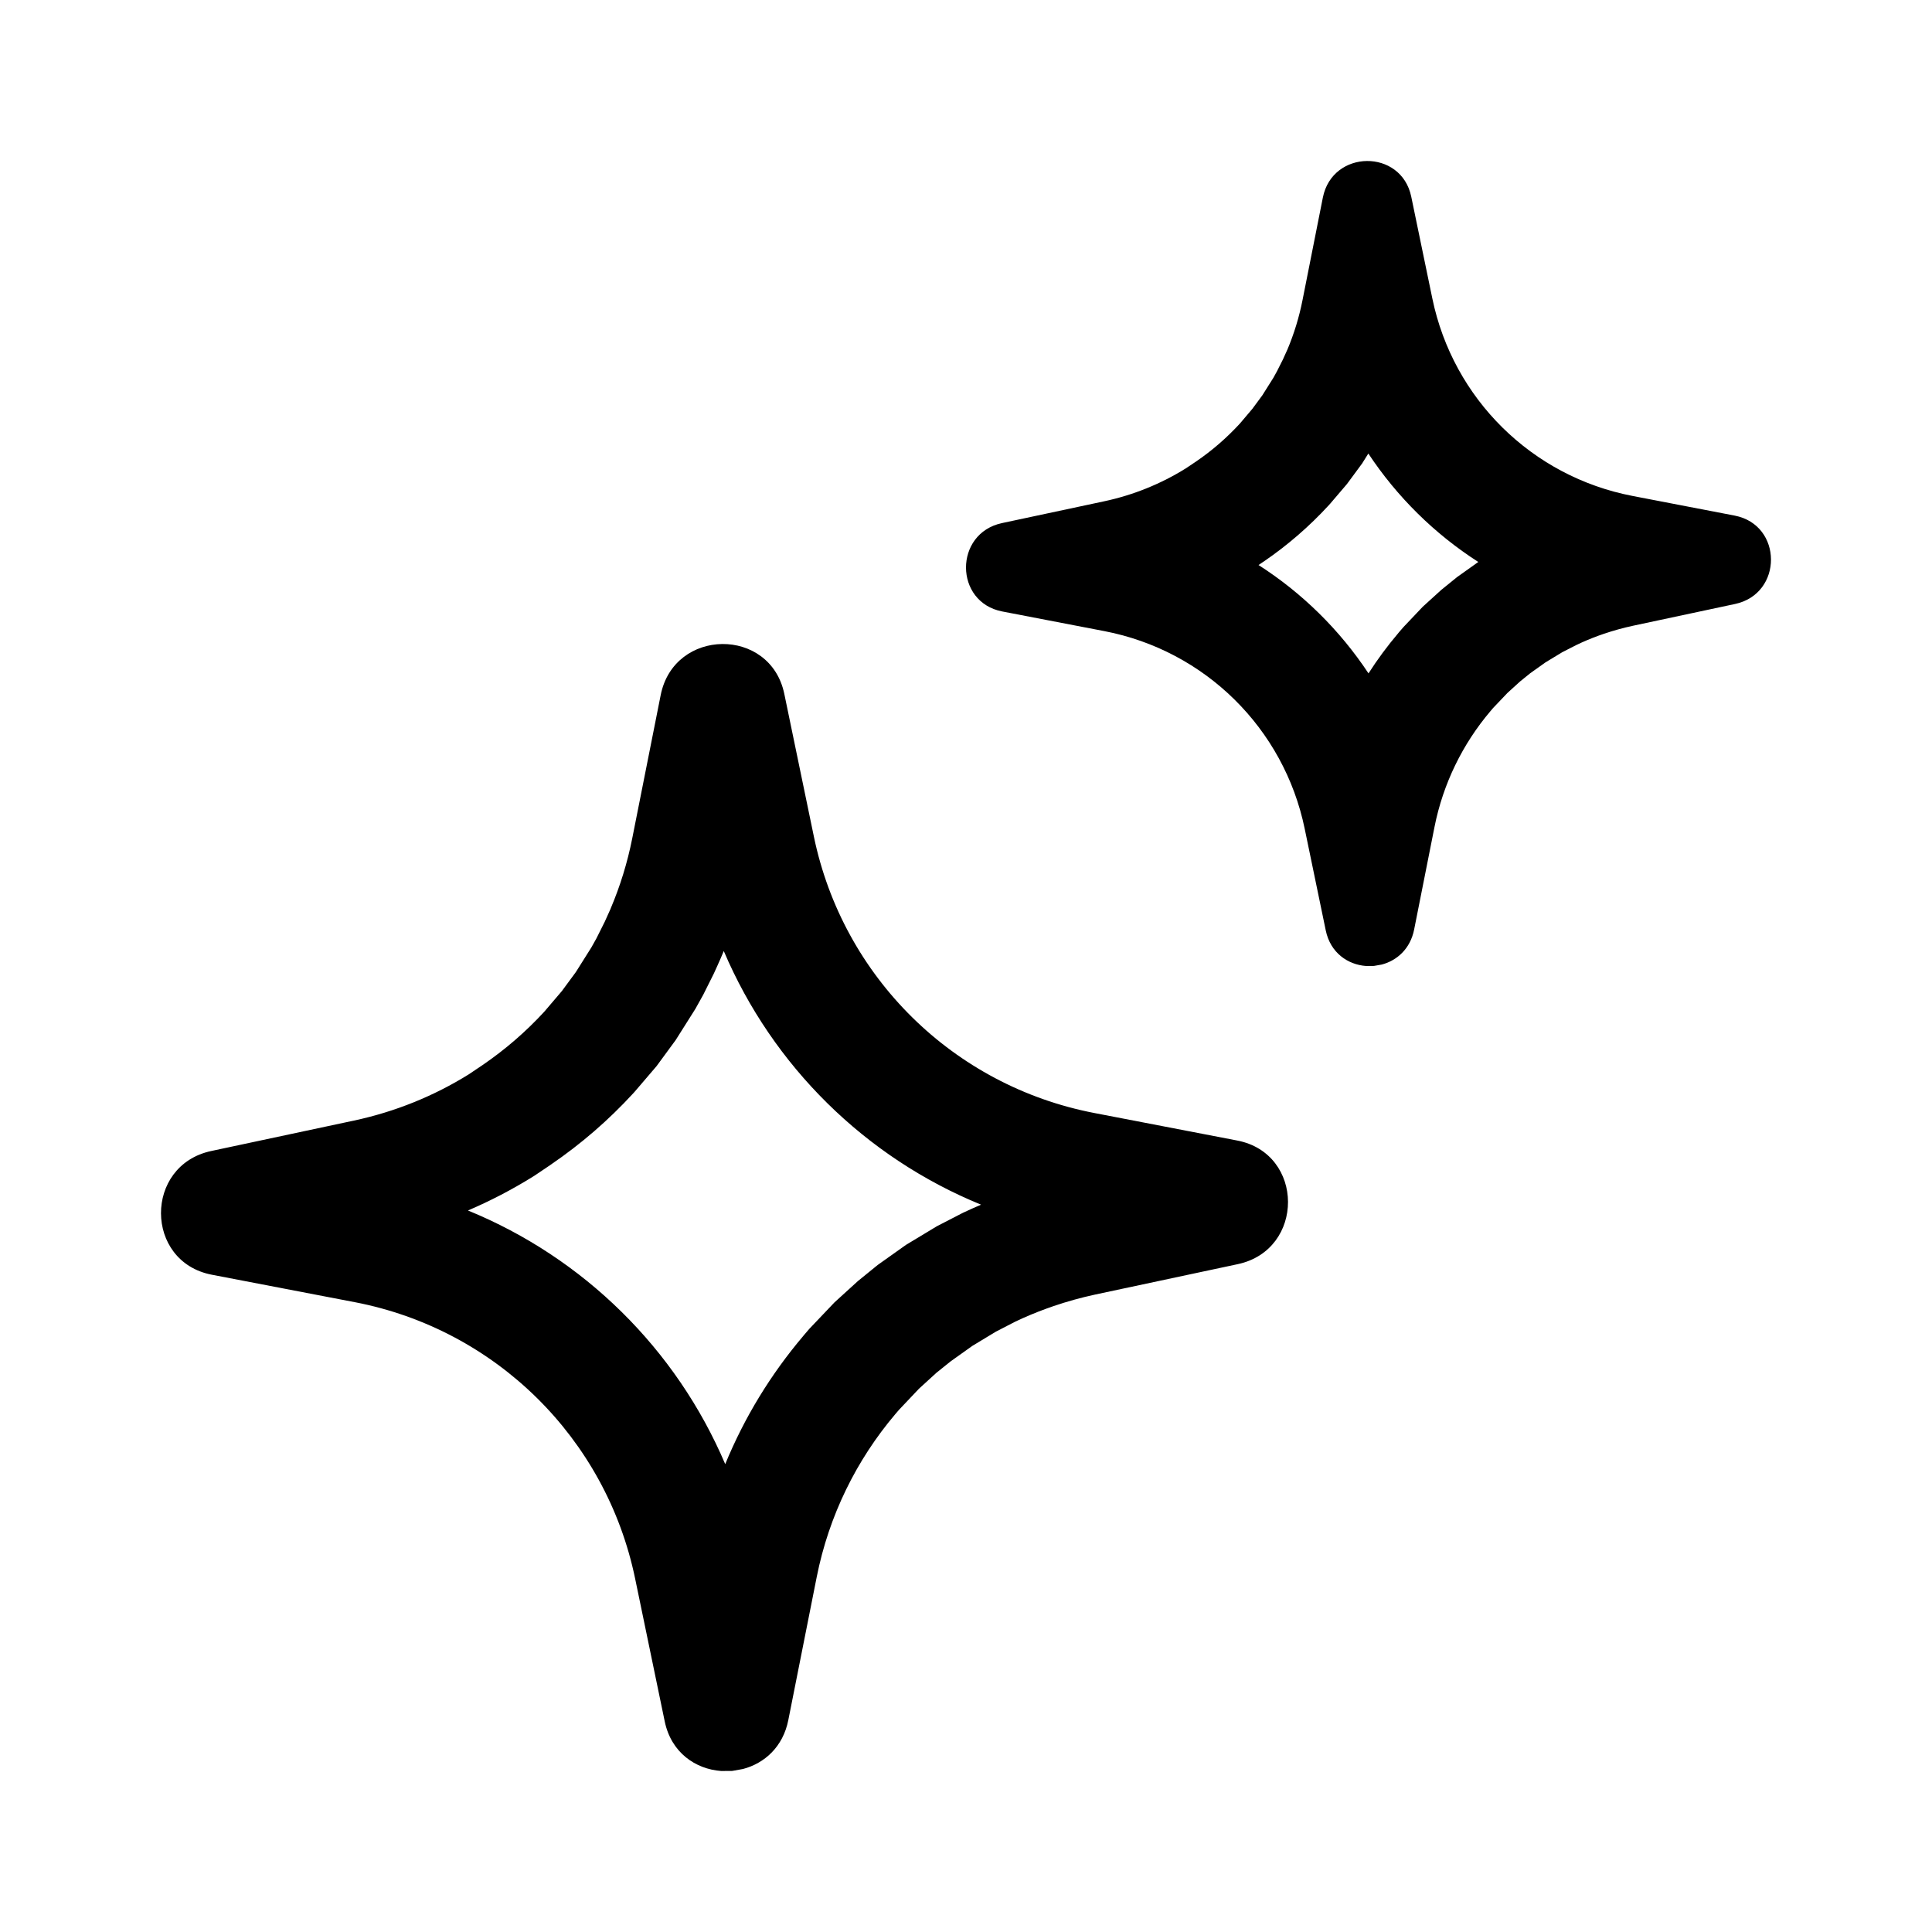 <svg width="24" height="24" viewBox="0 0 24 24" fill="none" xmlns="http://www.w3.org/2000/svg">
<g id="Filled=no">
<g id="Union">
<path fill-rule="evenodd" clip-rule="evenodd" d="M17.793 3.708C18.051 4.955 19.031 5.921 20.281 6.161L21.549 6.405C22.148 6.521 22.151 7.376 21.553 7.503L20.287 7.773C20.162 7.8 20.039 7.834 19.919 7.875L19.859 7.896C19.763 7.931 19.67 7.97 19.579 8.014L19.407 8.102L19.199 8.228L19.008 8.364L18.882 8.466L18.726 8.608L18.548 8.795L18.514 8.835C18.17 9.241 17.926 9.734 17.819 10.277L17.567 11.547C17.519 11.787 17.354 11.932 17.165 11.982L17.068 11.999L16.971 12C16.744 11.984 16.527 11.837 16.469 11.558L16.207 10.293C15.949 9.047 14.969 8.081 13.719 7.84L12.451 7.596C11.852 7.481 11.849 6.626 12.447 6.498L13.713 6.228C14.08 6.15 14.423 6.01 14.731 5.818L14.855 5.735C15.055 5.599 15.238 5.44 15.401 5.263L15.557 5.079L15.681 4.911L15.819 4.692L15.863 4.612L15.937 4.465L15.96 4.414C15.97 4.393 15.98 4.371 15.989 4.35L15.992 4.344C16.075 4.147 16.139 3.939 16.181 3.725L16.433 2.454C16.552 1.855 17.407 1.846 17.531 2.443L17.793 3.708ZM16.998 5.634C17.355 6.173 17.82 6.632 18.364 6.981L18.1 7.169L17.904 7.328L17.675 7.536L17.435 7.789L17.377 7.856L17.369 7.866C17.236 8.023 17.112 8.19 17 8.365C16.643 7.826 16.178 7.367 15.634 7.019L15.693 6.979L15.701 6.974C15.995 6.773 16.265 6.539 16.505 6.278L16.524 6.257L16.733 6.012L16.921 5.757L16.998 5.634Z" fill="currentColor"/>
<path fill-rule="evenodd" clip-rule="evenodd" d="M9.743 8.62L10.11 10.391C10.471 12.136 11.843 13.489 13.593 13.826L15.369 14.168C16.207 14.329 16.212 15.526 15.375 15.704L13.602 16.082C13.426 16.12 13.254 16.168 13.087 16.225L13.002 16.255C12.869 16.303 12.738 16.358 12.61 16.419L12.37 16.543L12.079 16.719L11.811 16.91L11.634 17.052L11.416 17.251L11.168 17.513L11.12 17.569C10.639 18.137 10.297 18.828 10.146 19.588L9.793 21.366C9.727 21.702 9.495 21.905 9.23 21.975L9.096 21.999L8.959 22C8.641 21.977 8.337 21.772 8.257 21.382L7.89 19.611C7.529 17.866 6.157 16.513 4.407 16.176L2.631 15.835C1.793 15.673 1.788 14.476 2.625 14.298L4.398 13.92C4.912 13.81 5.392 13.614 5.823 13.346L5.997 13.229C6.276 13.038 6.533 12.816 6.761 12.568L6.98 12.311L7.153 12.076L7.347 11.768L7.409 11.657L7.512 11.451L7.544 11.38C7.558 11.35 7.572 11.32 7.585 11.289L7.587 11.283C7.704 11.007 7.794 10.716 7.854 10.414L8.207 8.636C8.373 7.797 9.57 7.785 9.743 8.62ZM8.991 11.814C9.599 13.243 10.749 14.377 12.187 14.965C12.112 14.997 12.038 15.03 11.964 15.065L11.944 15.075L11.638 15.233L11.255 15.464L10.903 15.714L10.657 15.914L10.366 16.179L10.054 16.507L9.983 16.59L9.975 16.6C9.576 17.071 9.248 17.606 9.009 18.188C8.401 16.759 7.251 15.625 5.813 15.037C6.092 14.918 6.36 14.778 6.615 14.62L6.639 14.605L6.835 14.473L6.843 14.467C7.217 14.212 7.56 13.915 7.865 13.583L7.884 13.562L8.156 13.244L8.393 12.921L8.638 12.533L8.735 12.359L8.867 12.095L8.912 11.996C8.939 11.936 8.966 11.875 8.991 11.814Z" fill="currentColor"/>
</g>
</g>
</svg>
